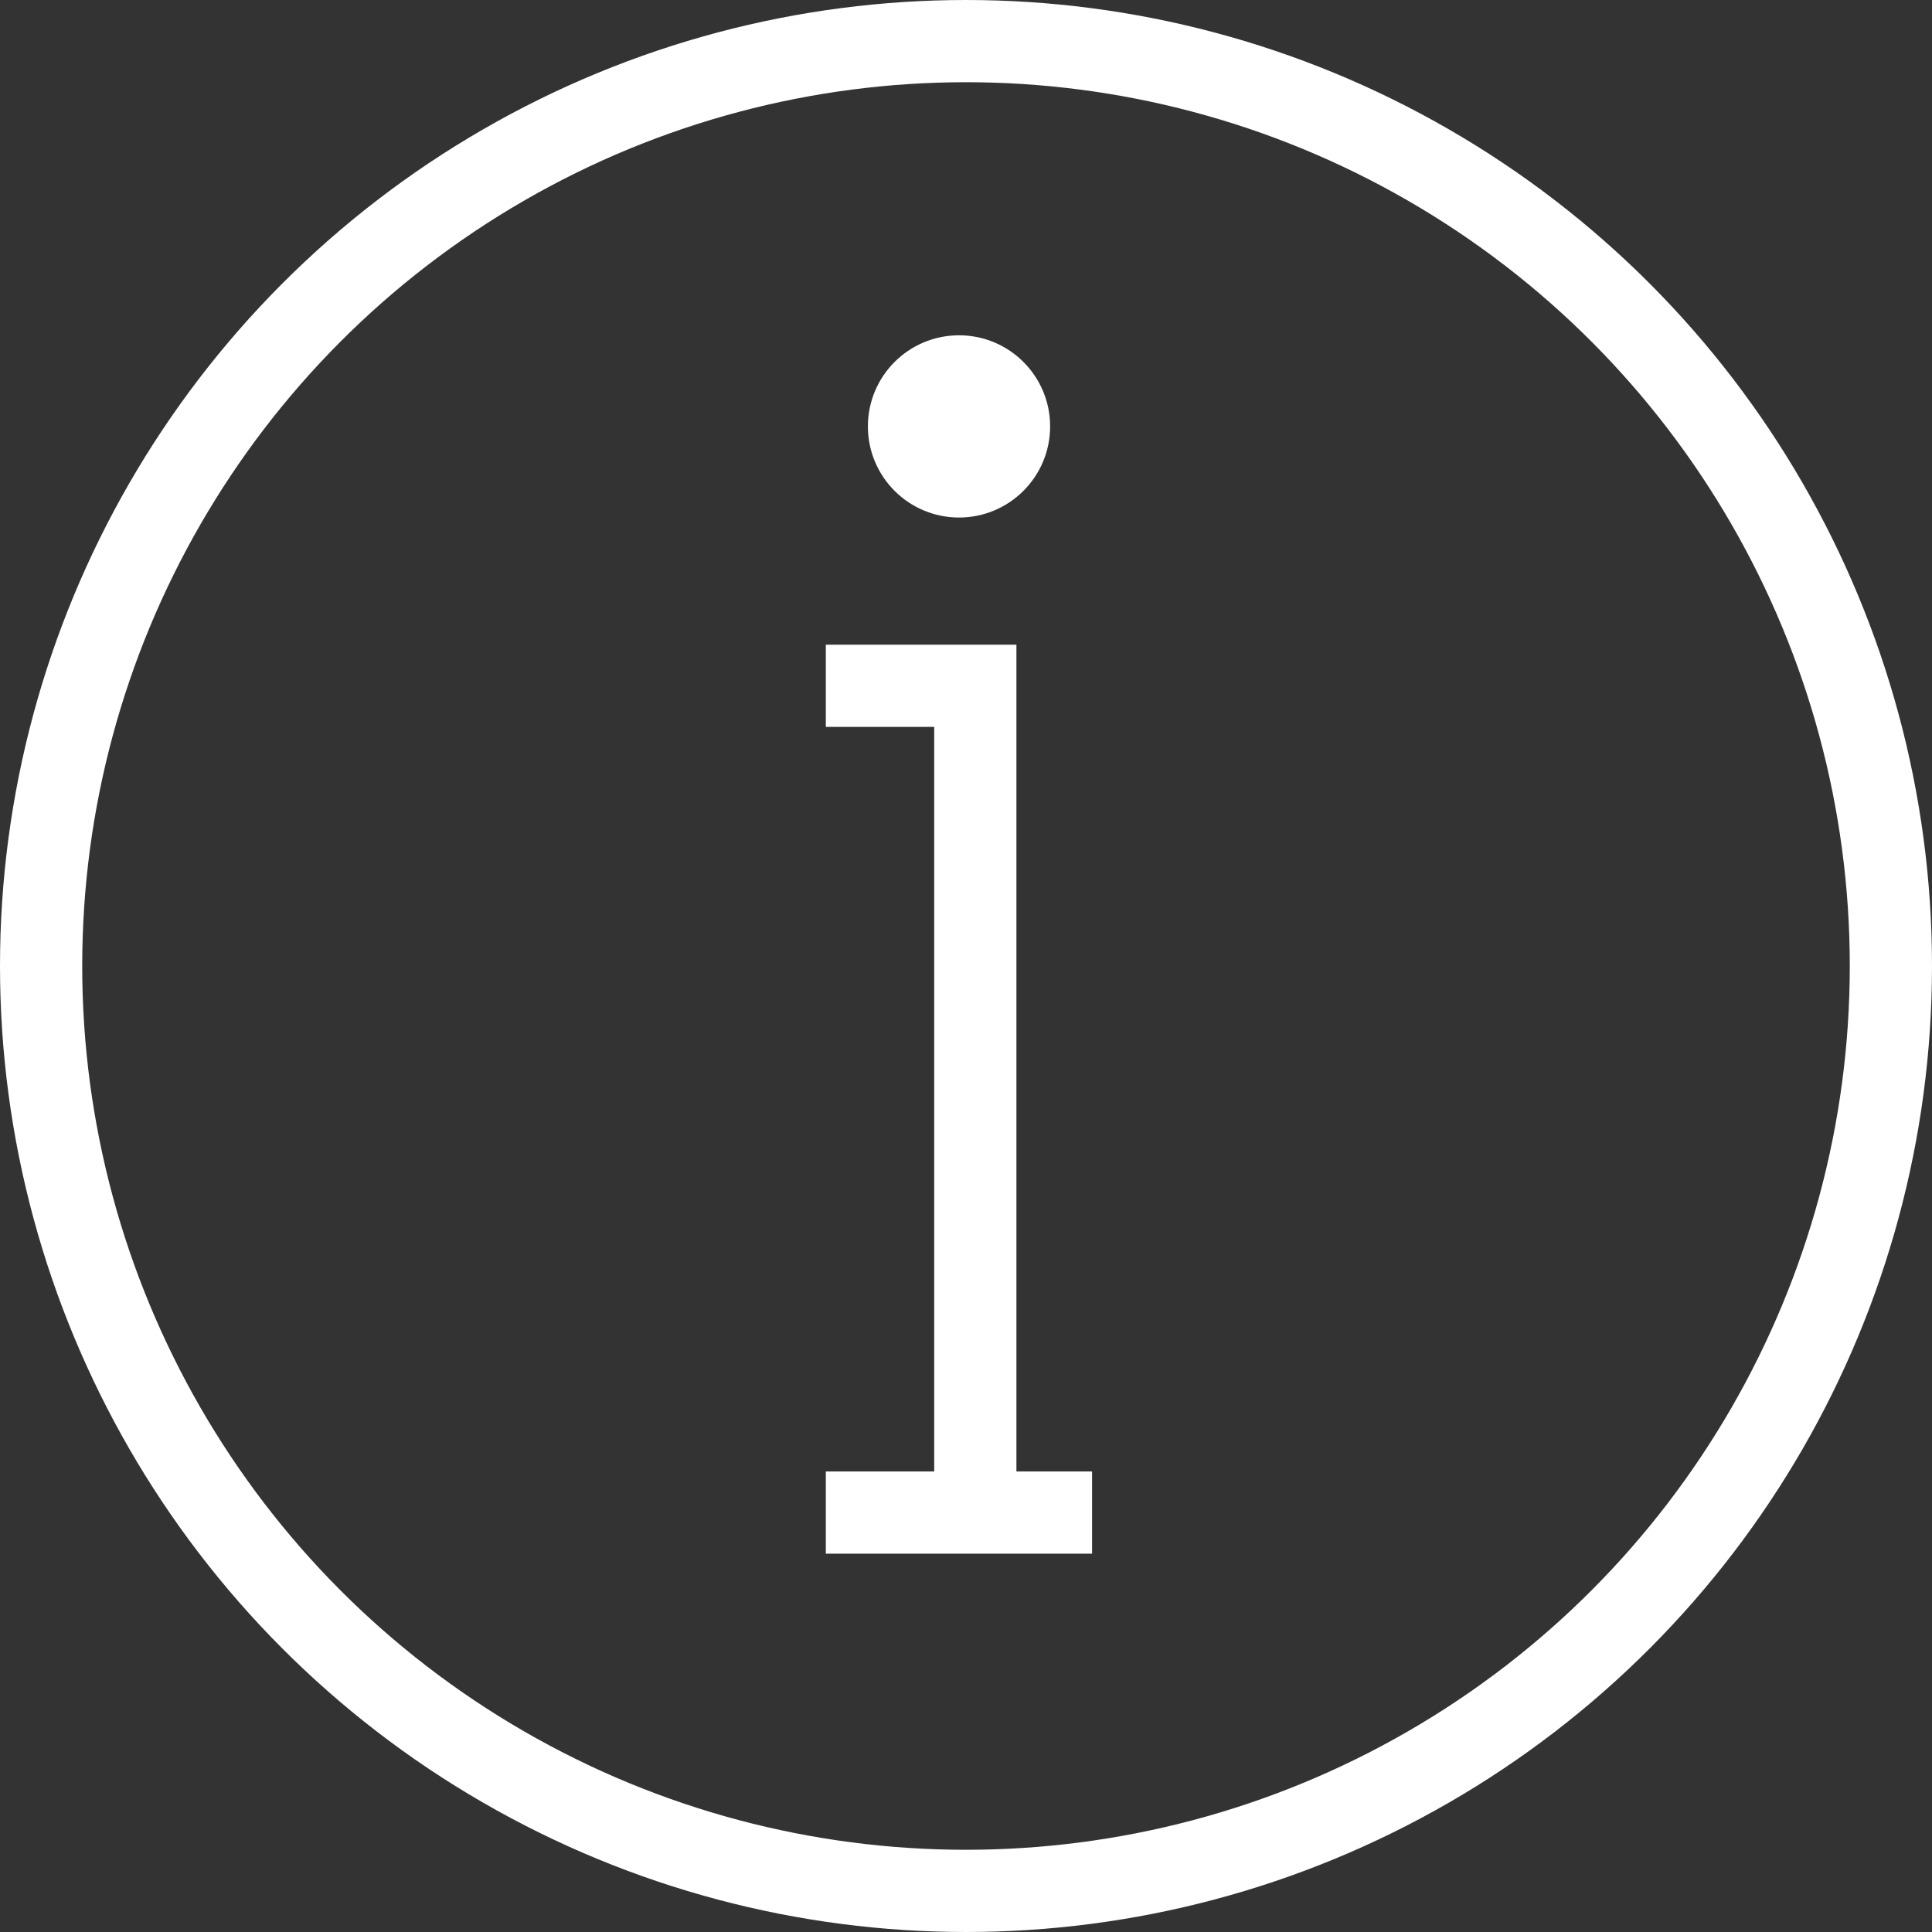 <?xml version="1.0" encoding="UTF-8"?>
<svg id="Layer_2" data-name="Layer 2" xmlns="http://www.w3.org/2000/svg" viewBox="0 0 141 141">
  <rect x="0" y="0" width="141" height="141" fill="#333333" stroke="none"/>
  <defs>
    <style>
      .cls-1 {
        fill: #fff;
      }

      .cls-2 {
        fill: none;
        stroke: #fff;
        stroke-miterlimit: 10;
        stroke-width: 6px;
      }
    </style>
  </defs>
  <g id="Layer_1-2" data-name="Layer 1">
    <g>
      <circle class="cls-2" cx="70.5" cy="70.5" r="67.5"/>
      <polyline class="cls-2" points="60.27 110.39 79.7 110.39 71.18 110.39 71.18 50.05 60.27 50.05"/>
      <circle class="cls-1" cx="69.99" cy="31.12" r="6.65"/>
    </g>
  </g>
</svg>